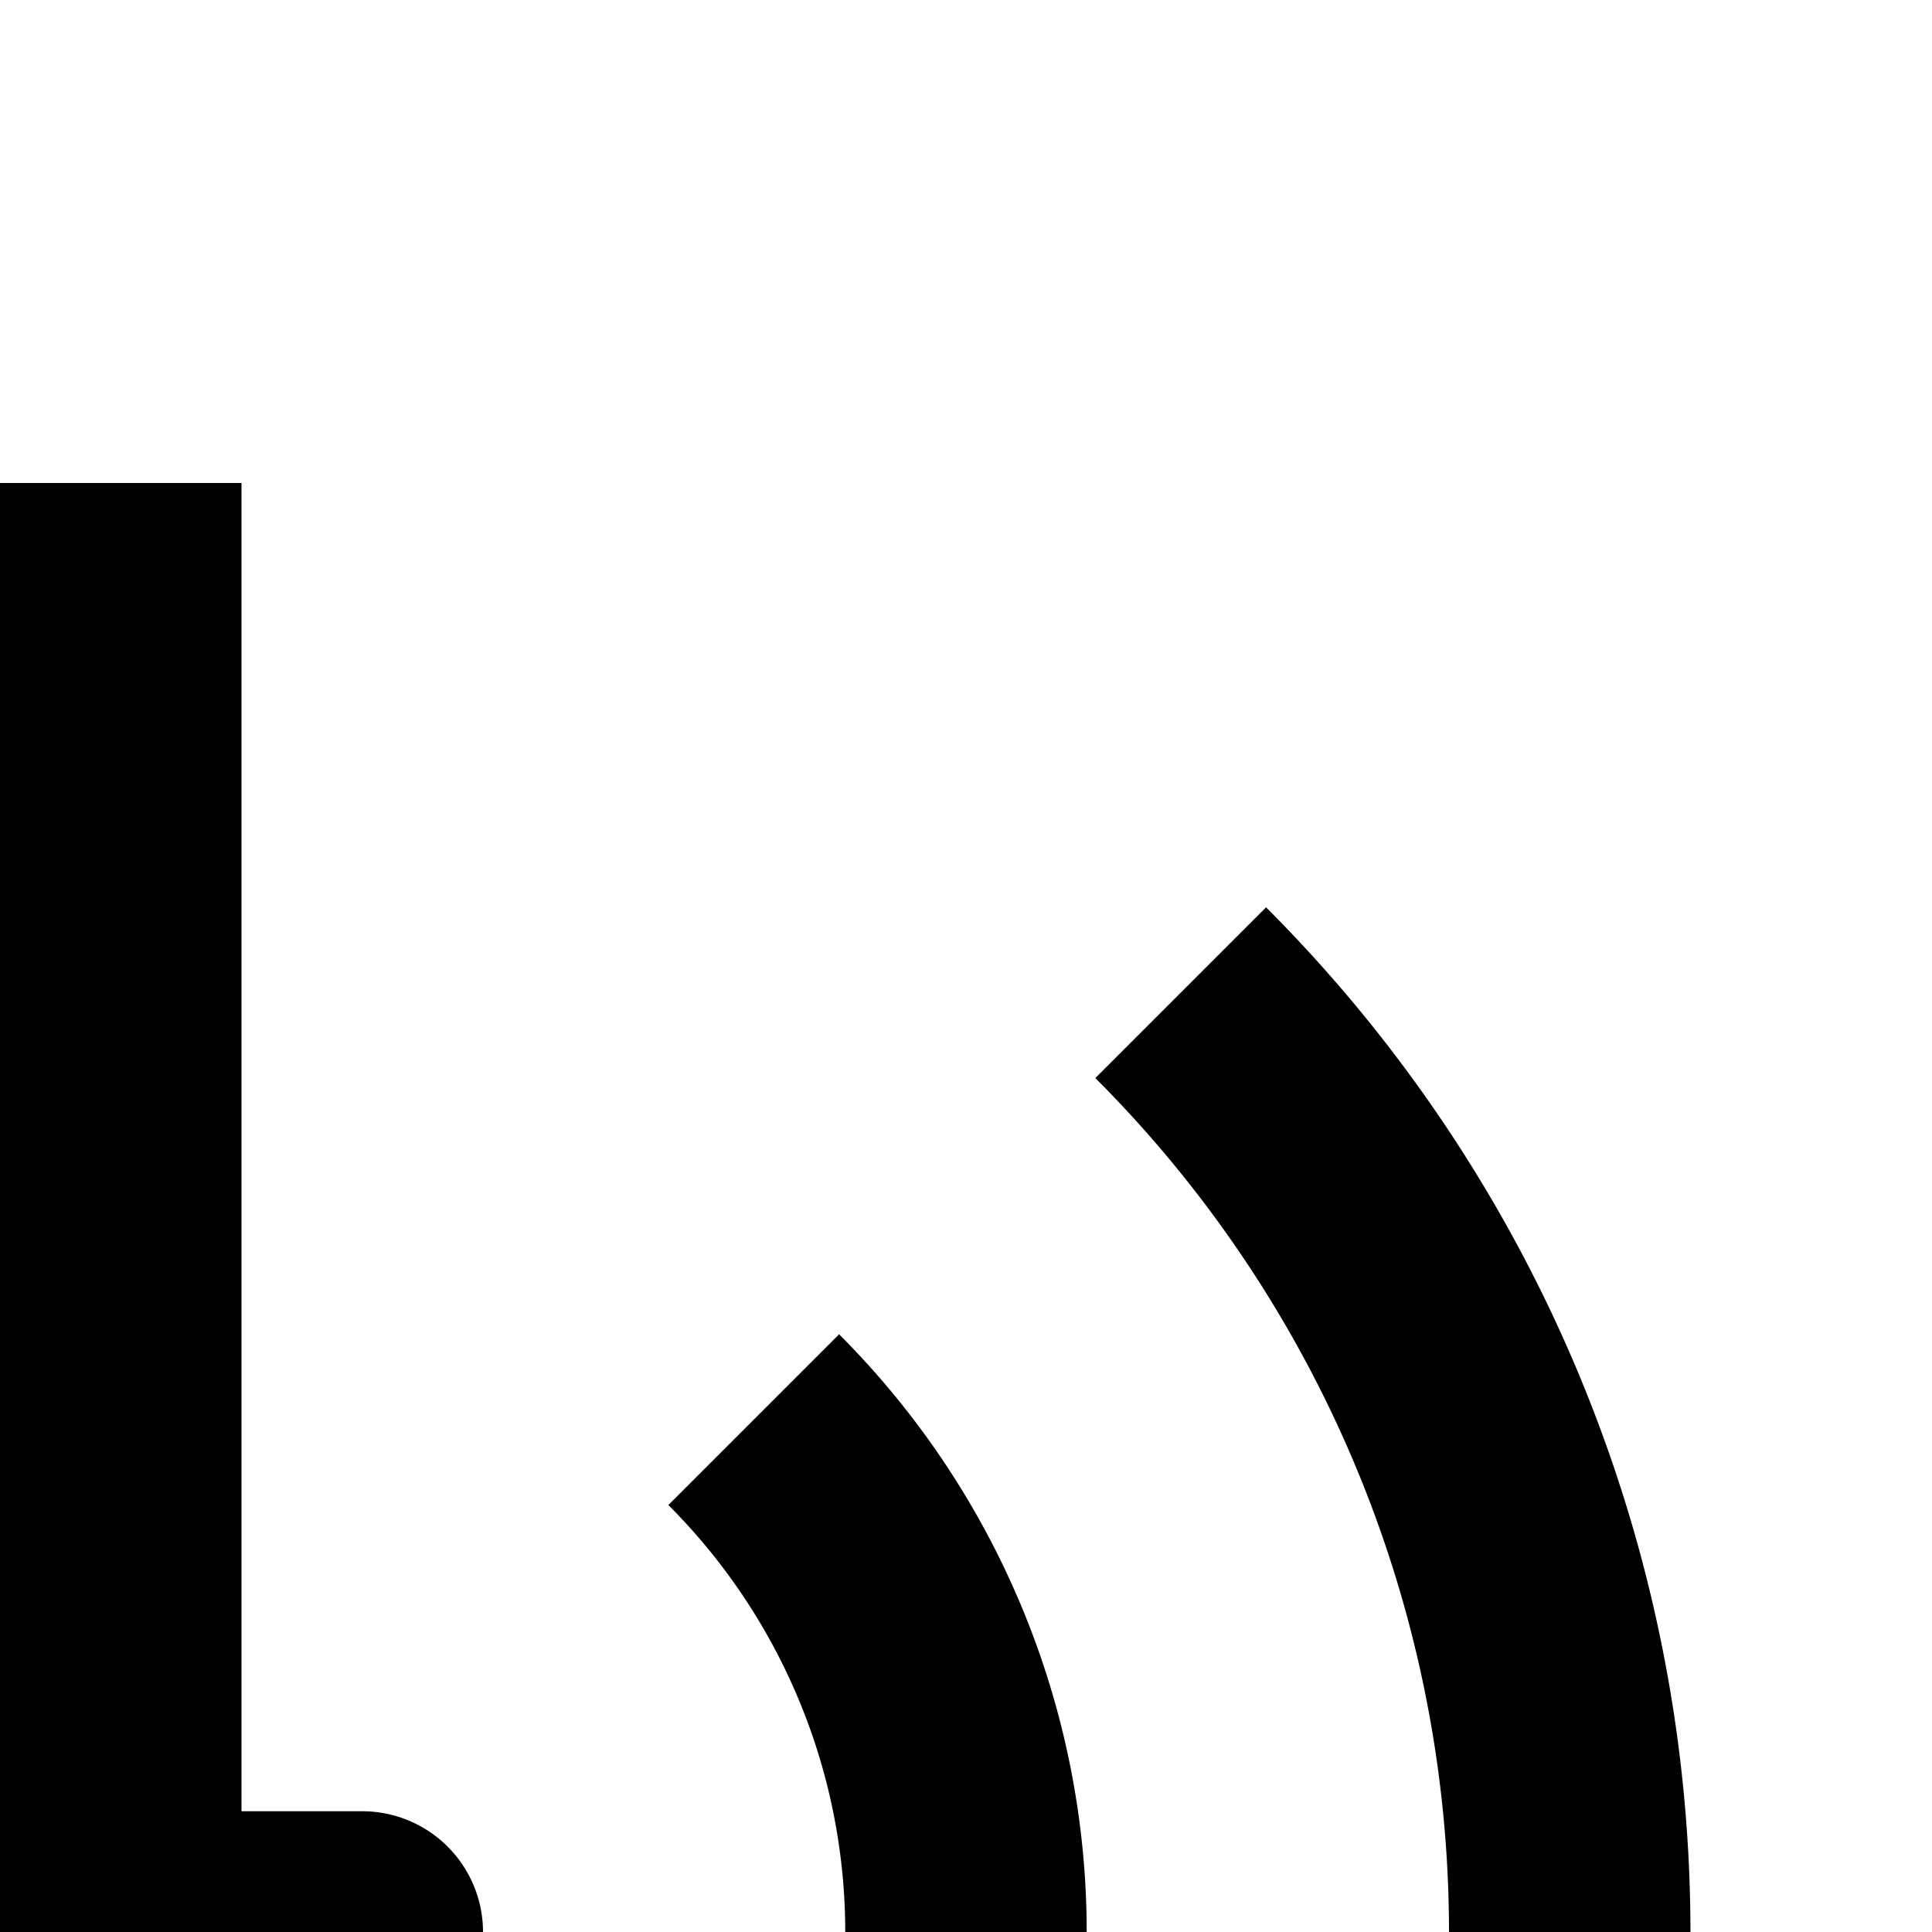 <svg id="icon"
  xmlns="http://www.w3.org/2000/svg" width="16" height="16" viewBox="0 0 16 16">
  <defs>
    <style>
      .cls-1 {
        fill: none;
      }
    </style>
  </defs>
  <path d="M6.949,20.95l-1.414-1.414a5,5,0,0,0,0-7.072L6.949,11.05a7,7,0,0,1,0,9.9Z" transform="translate(0 0)"/>
  <path d="M10.485,24.485,9.071,23.071a10.001,10.001,0,0,0,0-14.143l1.414-1.414a12.001,12.001,0,0,1,0,16.971Z" transform="translate(0 0)"/>
  <path d="M25.051,20.95a7,7,0,0,1,0-9.9l1.414,1.415a5,5,0,0,0,0,7.072Z" transform="translate(0 0)"/>
  <path d="M21.515,24.485a12.001,12.001,0,0,1,0-16.971l1.414,1.414a10.001,10.001,0,0,0,0,14.143Z" transform="translate(0 0)"/>
  <path d="M3,15H2V4H0V28H2V17H3a1,1,0,0,0,0-2Z" transform="translate(0 0)"/>
  <path d="M30,4V15H29a1,1,0,0,0,0,2h1V28h2V4Z" transform="translate(0 0)"/>
  <rect id="_Transparent_Rectangle_" data-name="&lt;Transparent Rectangle&gt;" class="cls-1" width="32" height="32"/>
</svg>
